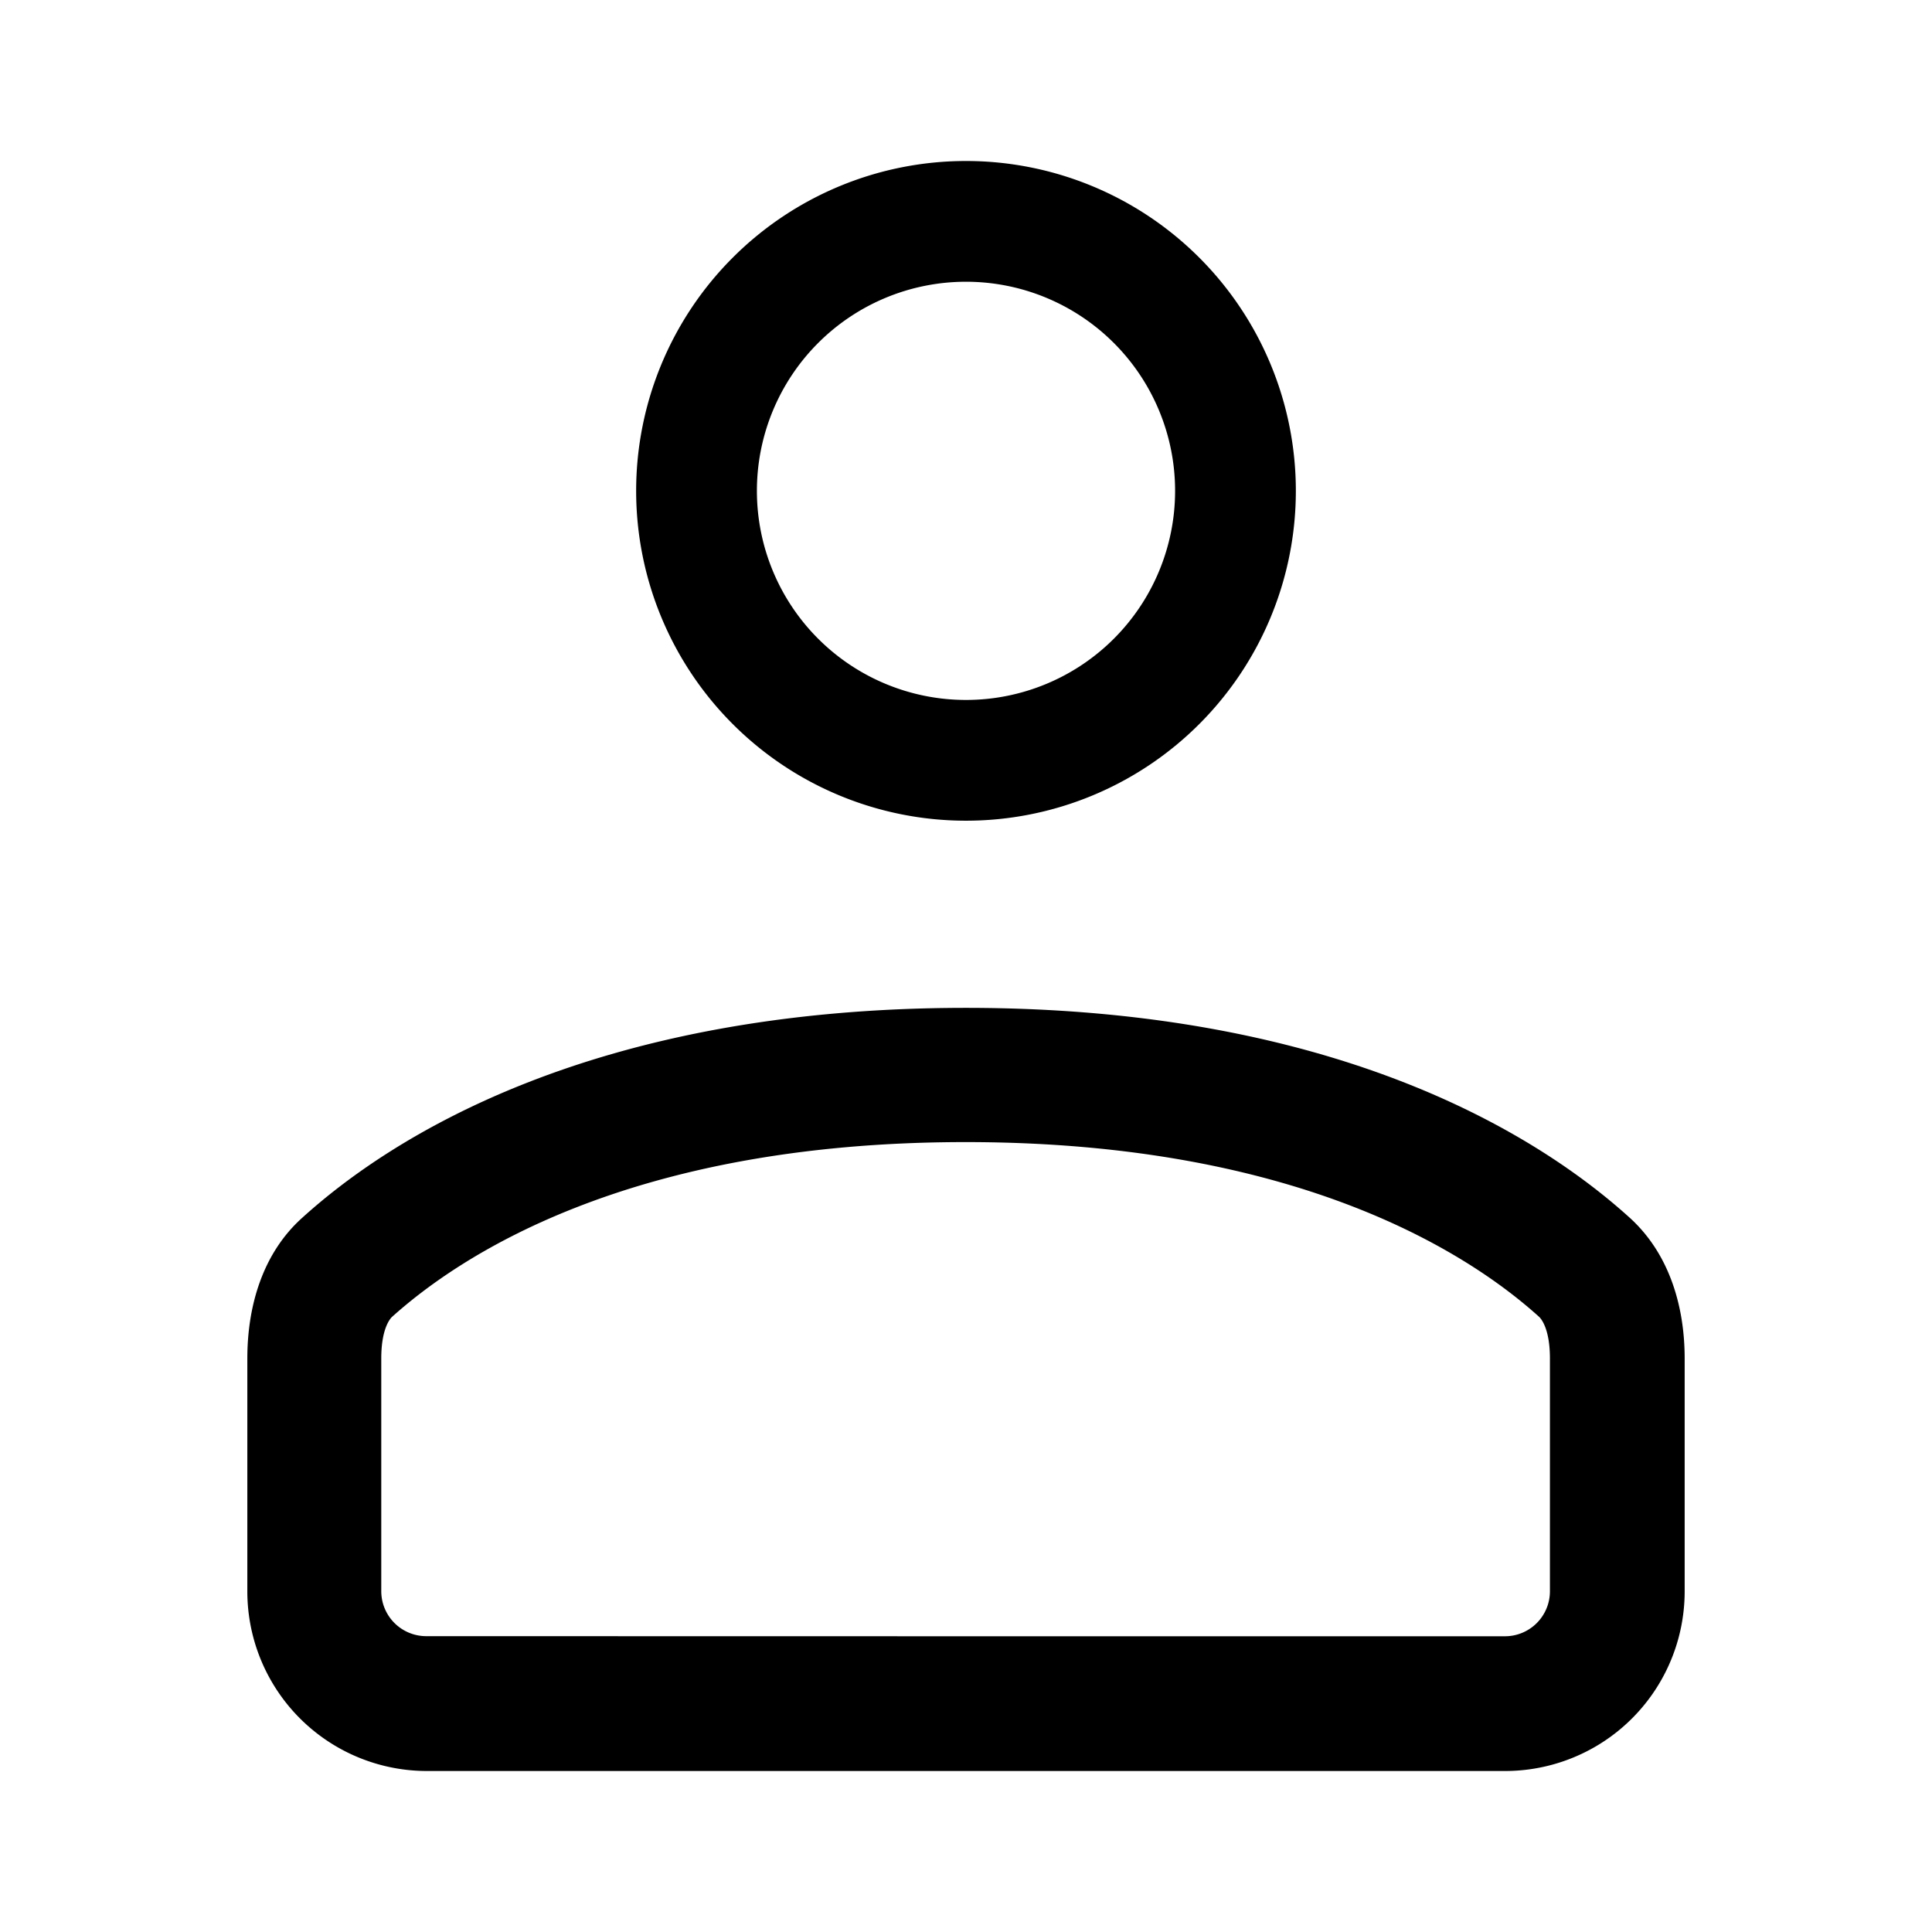 <?xml version="1.0" encoding="UTF-8" standalone="no"?><svg xmlns:android="http://schemas.android.com/apk/res/android" height="192" width="192" xmlns="http://www.w3.org/2000/svg">
  <path d="M96,48.78m-26.78,0a26.78,26.78 0,1 1,53.56 0a26.78,26.78 0,1 1,-53.56 0" fill="#000000" fill-opacity="0.0" stroke="#000" stroke-width="12"/>
  <path d="M30.06,121c8.71,-7.89 28.69,-20.84 65.94,-20.84s57.23,12.95 65.94,20.84c3.92,3.54 5.48,8.76 5.48,14v23.13A17.85,17.85 0,0 1,149.57 176H42.43a17.85,17.85 0,0 1,-17.85 -17.86V135C24.58,129.72 26.14,124.5 30.06,121ZM96,162.61h53.57a4.47,4.47 0,0 0,4.46 -4.47V135c0,-2.93 -0.86,-3.93 -1.07,-4.13 -6.36,-5.75 -23.16,-17.37 -57,-17.37s-50.6,11.62 -57,17.37c-0.21,0.2 -1.07,1.2 -1.07,4.13v23.13a4.47,4.47 0,0 0,4.46 4.47Z" fill="#000000" fill-opacity="1.0" fill-rule="evenOdd"/>
</svg>